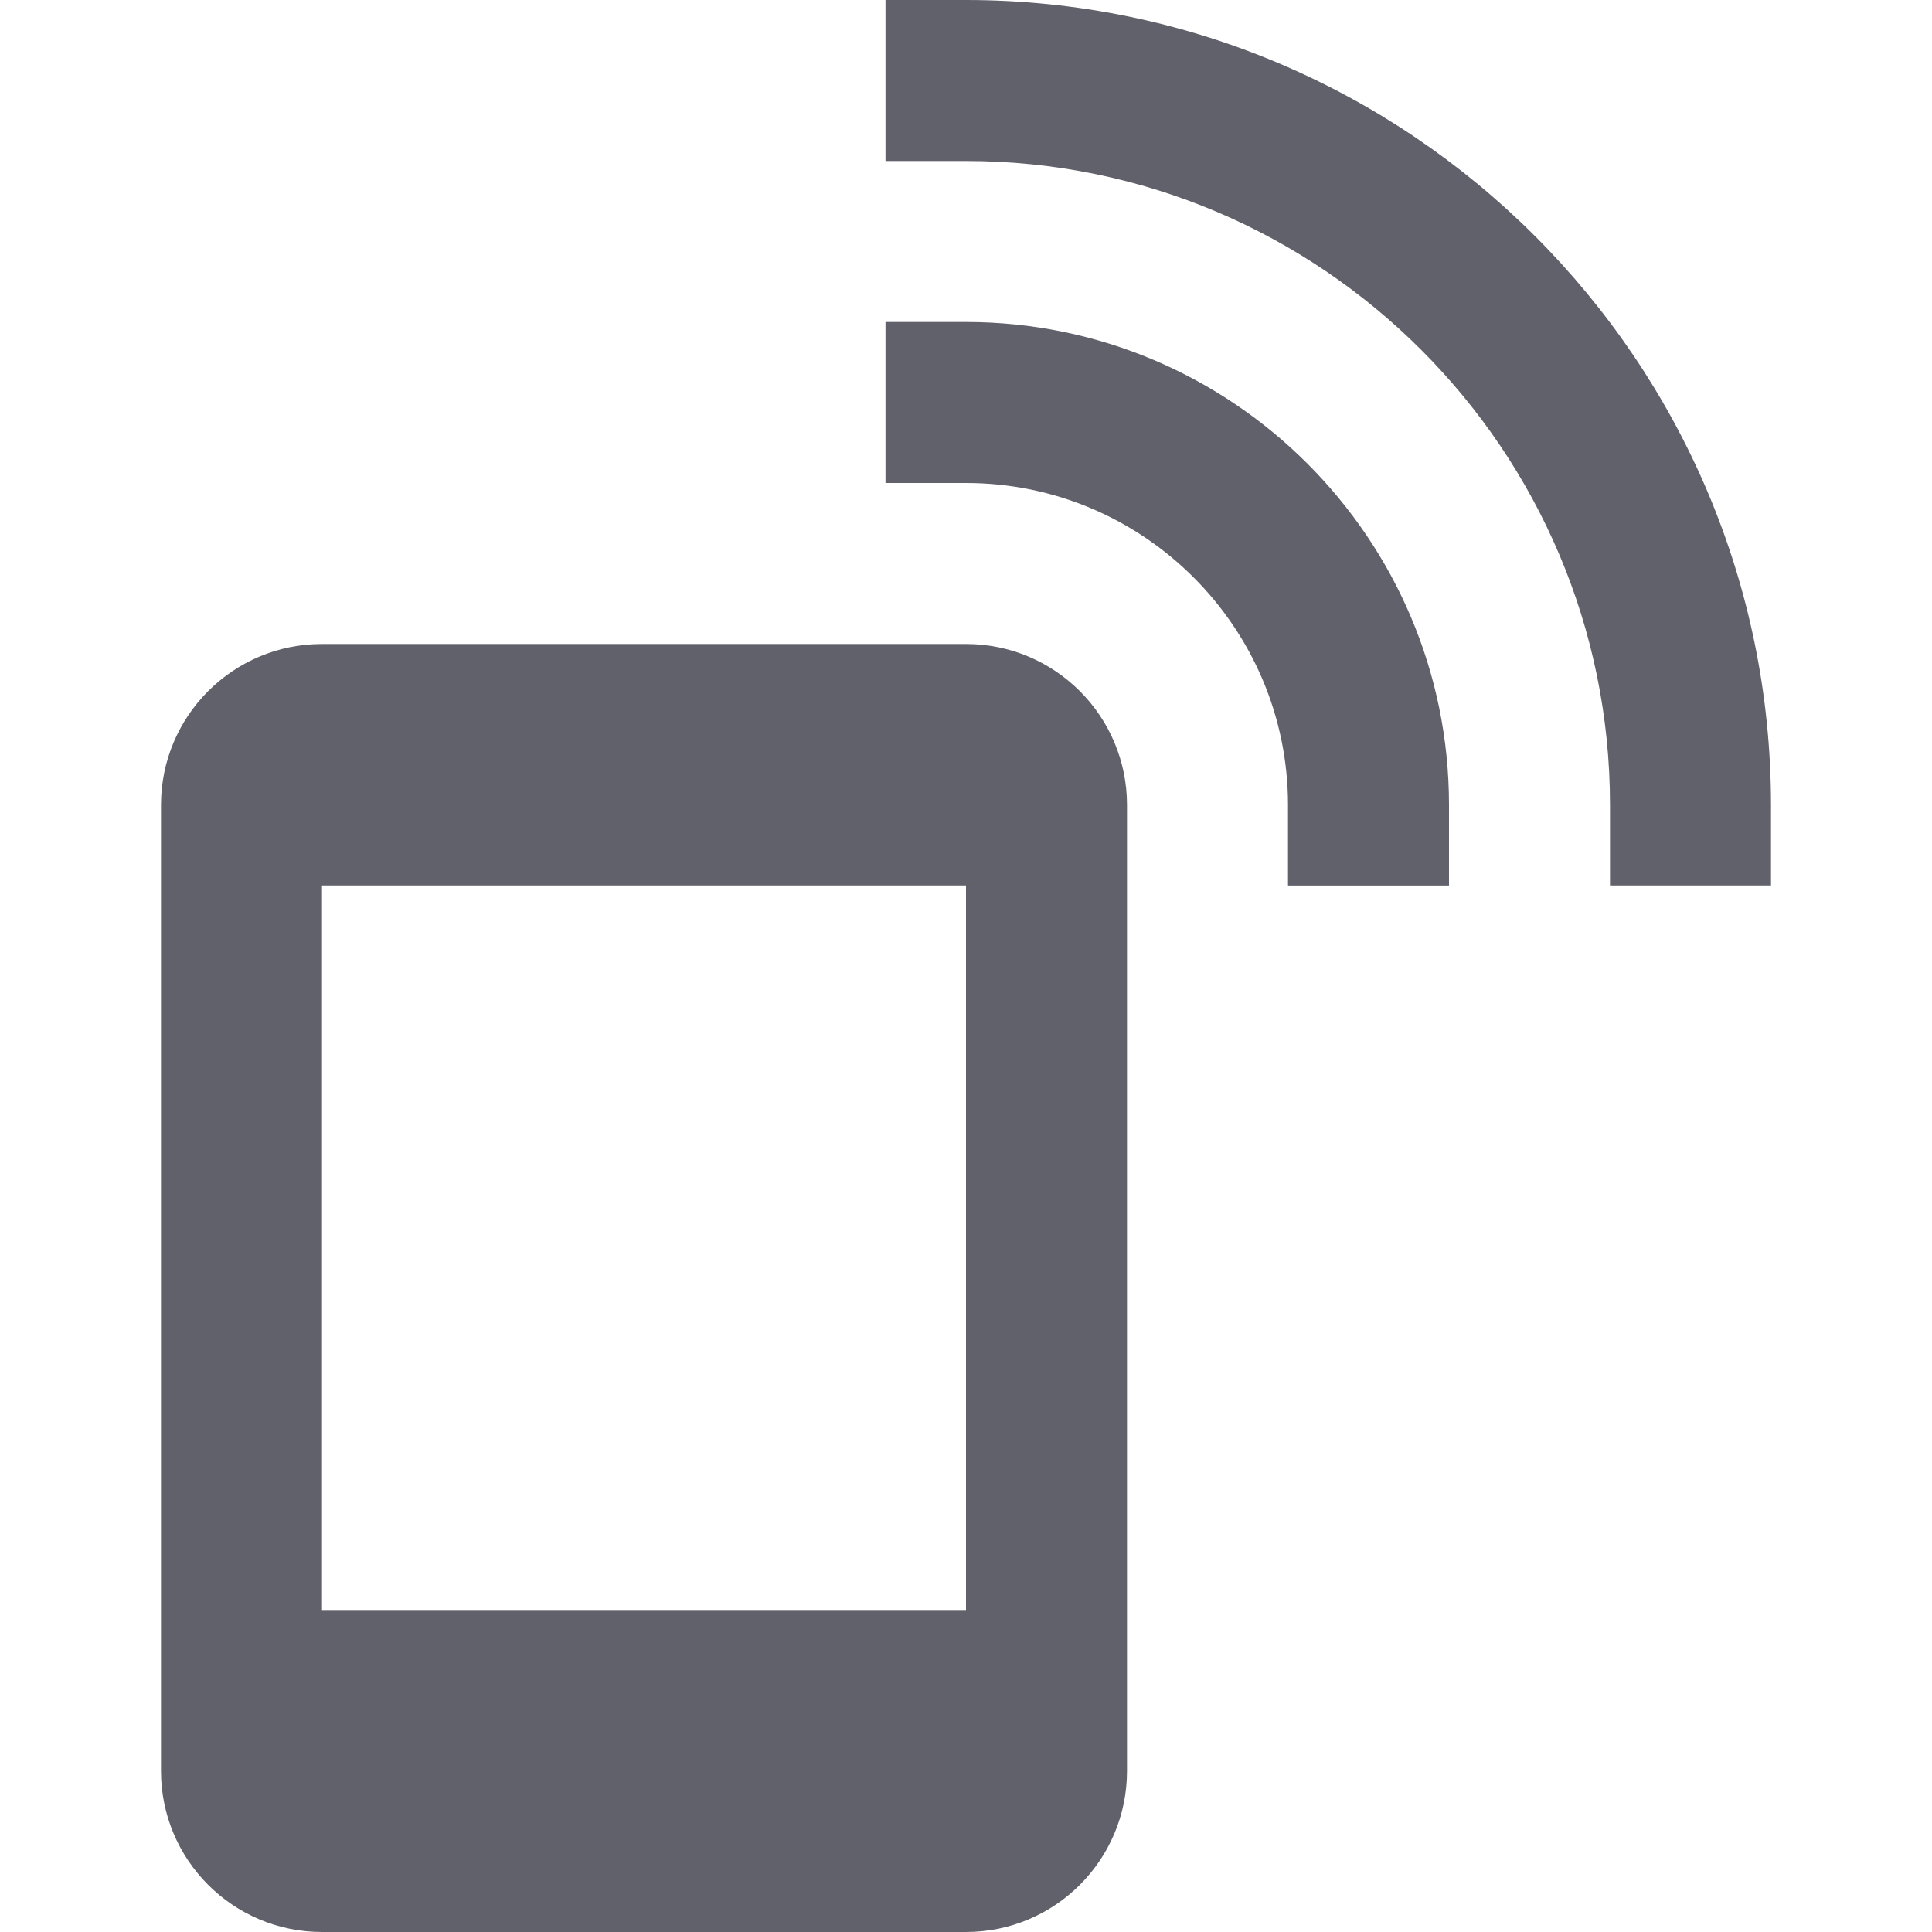<svg xmlns="http://www.w3.org/2000/svg" height="24" width="24" viewBox="0 0 24 24"><path data-color="color-2" fill="#61616b" d="M12,4h-1v2h1c2.206,0,4,1.794,4,4v1h2v-1C18,6.691,15.309,4,12,4z"></path> <path data-color="color-2" fill="#61616b" d="M12,0h-1v2h1c4.411,0,8,3.589,8,8v1h2v-1C22,4.486,17.514,0,12,0z"></path> <path fill="#61616b" d="M12,8H4c-1.105,0-2,0.895-2,2v12c0,1.105,0.895,2,2,2h8c1.105,0,2-0.895,2-2V10C14,8.895,13.105,8,12,8z M12,20H4v-9h8V20z"></path></svg>